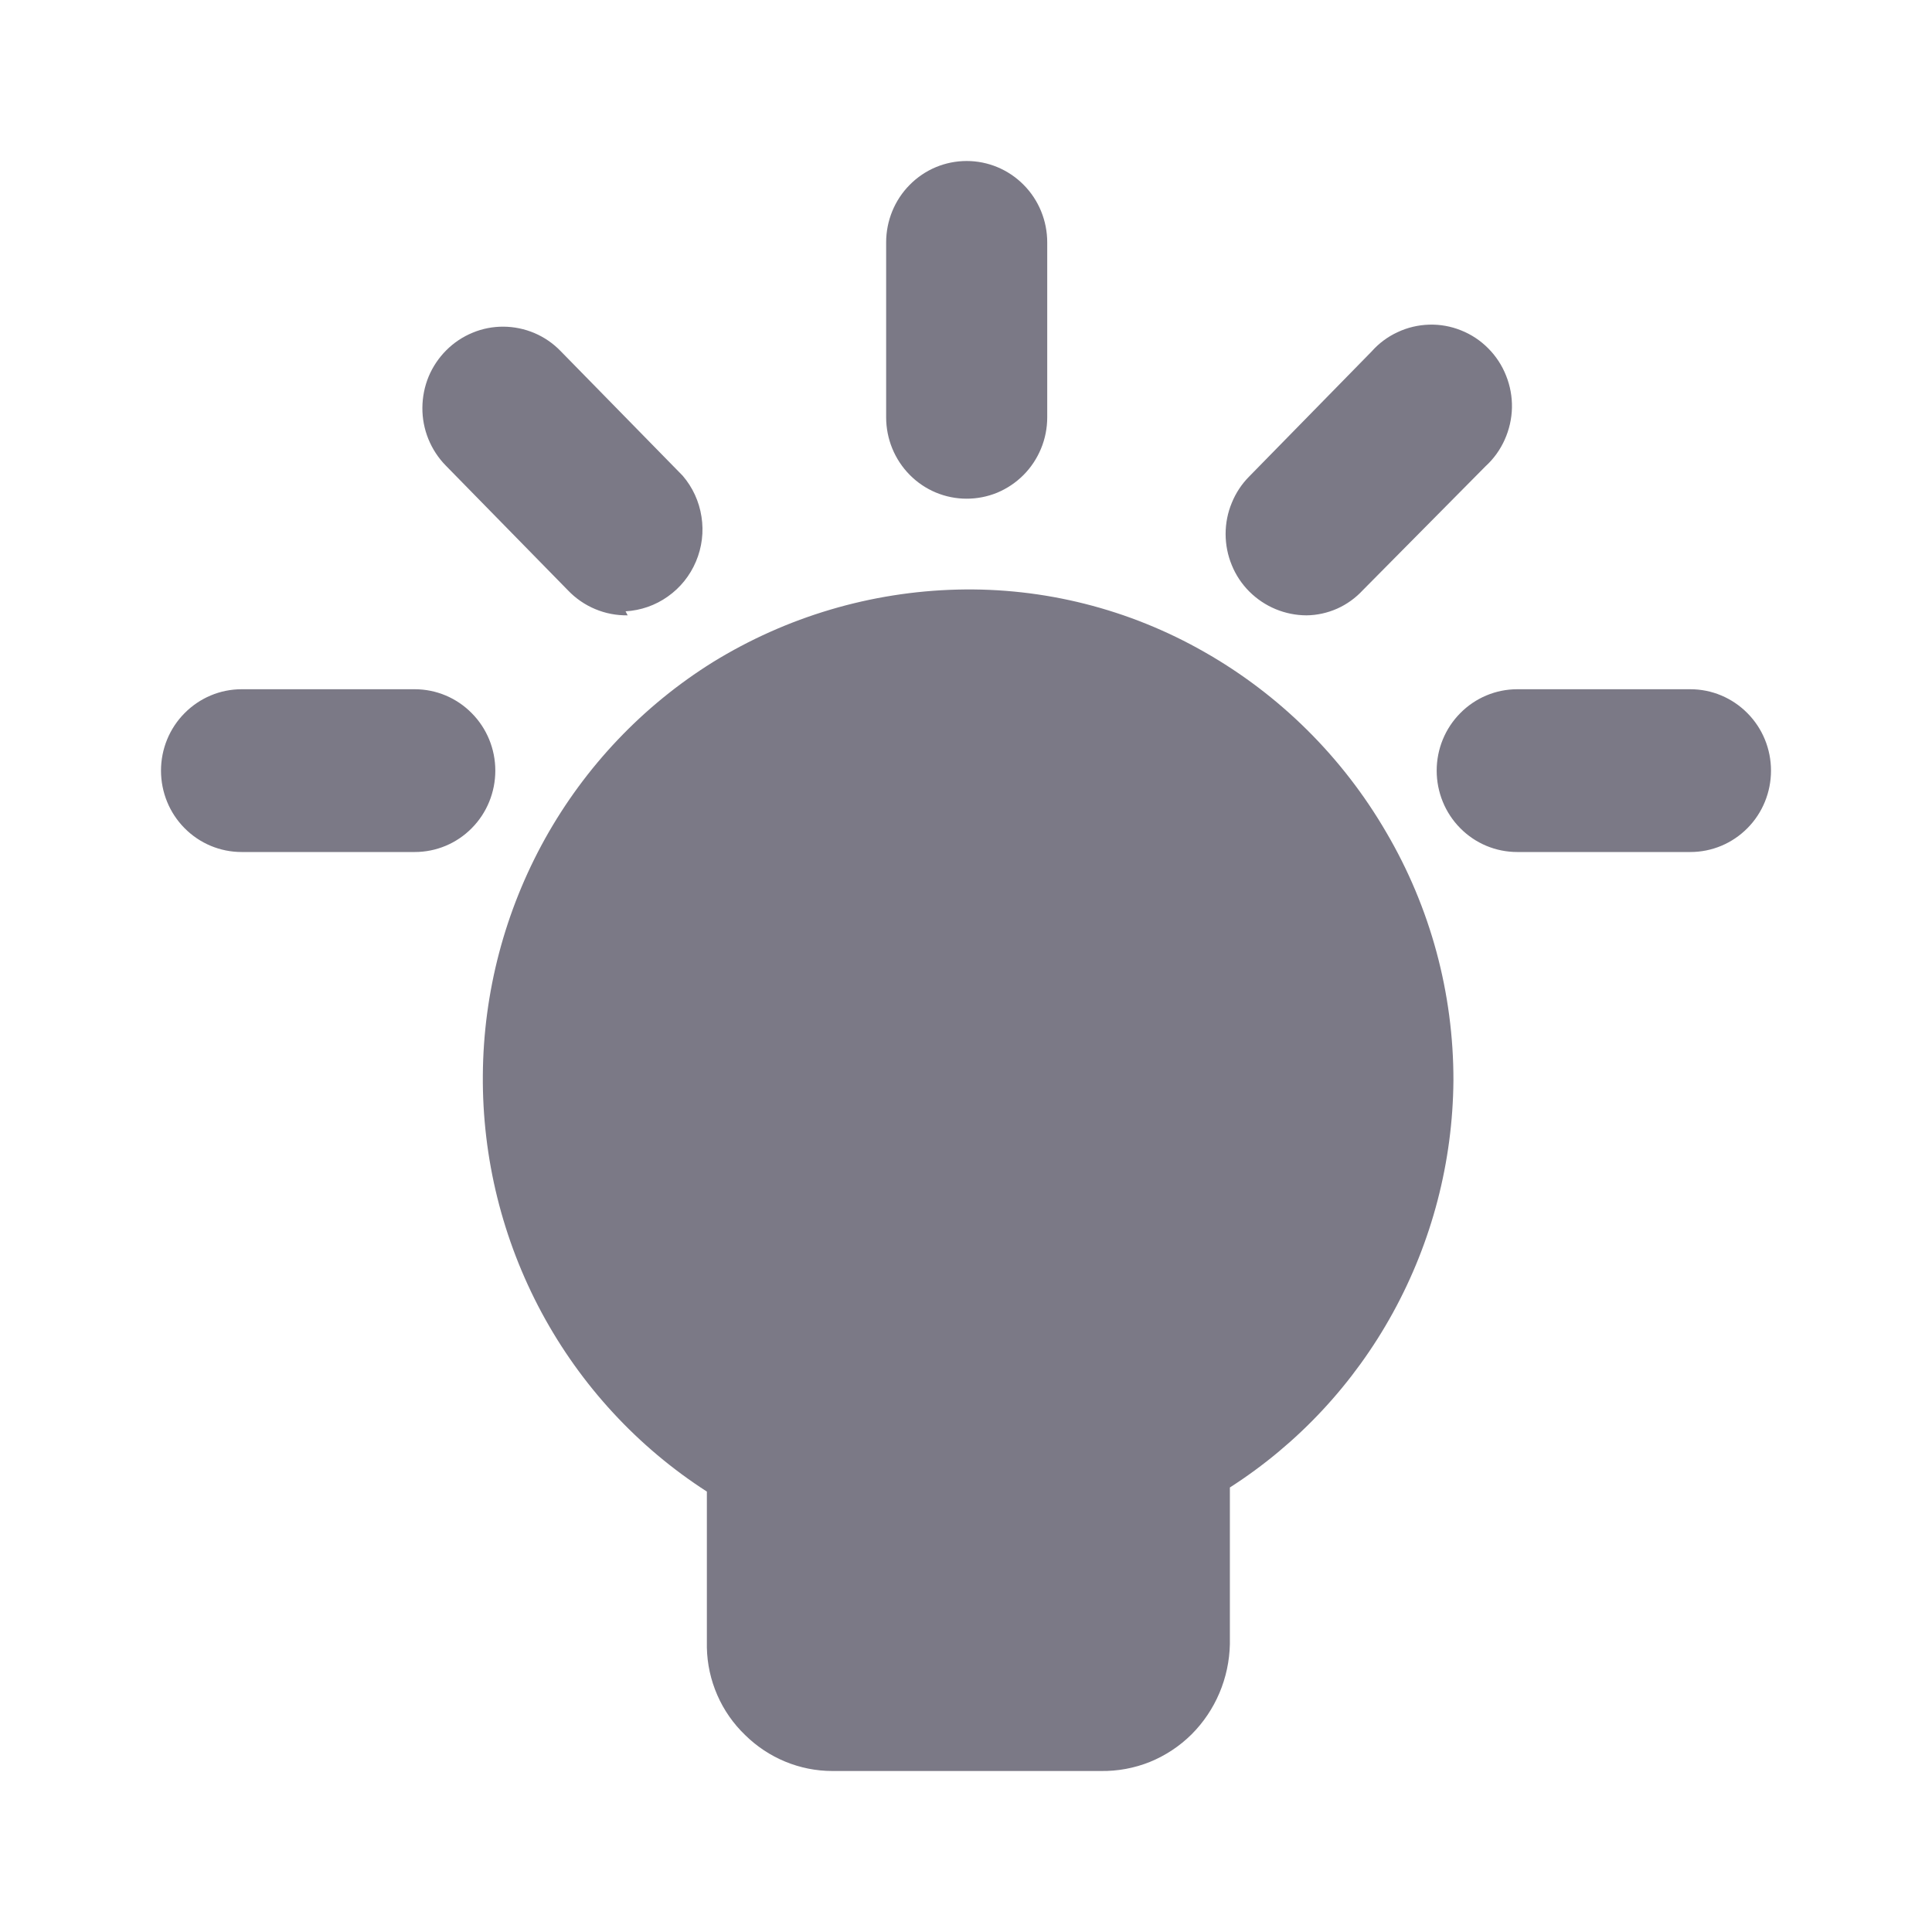 <svg width="24" height="24" viewBox="0 0 24 24" fill="none" xmlns="http://www.w3.org/2000/svg">
<path d="M13.676 22H10.34C9.935 22 9.546 21.839 9.256 21.553C9.11 21.413 8.992 21.244 8.911 21.058C8.829 20.871 8.785 20.67 8.781 20.466V18.529C7.921 17.975 7.215 17.21 6.728 16.305C6.242 15.4 5.99 14.386 5.998 13.356C6.005 12.326 6.272 11.316 6.771 10.418C7.271 9.521 7.988 8.766 8.856 8.225C9.772 7.661 10.819 7.351 11.892 7.324C12.965 7.297 14.026 7.565 14.961 8.099C15.897 8.631 16.677 9.404 17.221 10.34C17.769 11.273 18.057 12.338 18.055 13.423C18.047 14.433 17.788 15.425 17.303 16.308C16.818 17.191 16.122 17.937 15.278 18.478V20.424C15.269 20.846 15.099 21.248 14.802 21.545C14.654 21.692 14.478 21.808 14.285 21.887C14.091 21.965 13.885 22.003 13.676 22ZM20.999 10.584H18.847C18.582 10.584 18.327 10.478 18.14 10.288C17.952 10.099 17.847 9.841 17.847 9.573C17.847 9.305 17.952 9.048 18.14 8.859C18.327 8.669 18.582 8.562 18.847 8.562H20.999C21.265 8.562 21.519 8.669 21.707 8.859C21.895 9.048 22 9.305 22 9.573C22 9.841 21.895 10.099 21.707 10.288C21.519 10.478 21.265 10.584 20.999 10.584ZM5.153 10.584H3.001C2.735 10.584 2.481 10.478 2.293 10.288C2.105 10.099 2 9.841 2 9.573C2 9.305 2.105 9.048 2.293 8.859C2.481 8.669 2.735 8.562 3.001 8.562H5.153C5.418 8.562 5.673 8.669 5.86 8.859C6.048 9.048 6.153 9.305 6.153 9.573C6.153 9.841 6.048 10.099 5.86 10.288C5.673 10.478 5.418 10.584 5.153 10.584ZM7.797 7.644C7.658 7.646 7.521 7.62 7.393 7.566C7.266 7.513 7.15 7.433 7.054 7.332L5.536 5.782C5.444 5.688 5.371 5.576 5.321 5.453C5.271 5.329 5.246 5.198 5.247 5.065C5.248 4.932 5.274 4.8 5.325 4.677C5.376 4.555 5.451 4.444 5.545 4.35C5.638 4.257 5.749 4.183 5.871 4.133C5.993 4.082 6.124 4.057 6.255 4.058C6.387 4.059 6.517 4.086 6.638 4.137C6.76 4.189 6.87 4.264 6.962 4.359L8.48 5.909C8.604 6.053 8.685 6.229 8.714 6.418C8.744 6.606 8.72 6.799 8.646 6.974C8.572 7.15 8.451 7.301 8.296 7.41C8.142 7.52 7.96 7.583 7.771 7.594L7.797 7.644ZM16.229 7.644C15.963 7.643 15.709 7.537 15.52 7.349C15.426 7.255 15.352 7.144 15.302 7.021C15.251 6.898 15.225 6.766 15.225 6.633C15.225 6.5 15.251 6.368 15.302 6.246C15.352 6.123 15.426 6.011 15.52 5.917L17.038 4.367C17.128 4.265 17.238 4.183 17.362 4.126C17.485 4.068 17.618 4.037 17.754 4.033C17.889 4.029 18.024 4.053 18.15 4.104C18.276 4.154 18.391 4.23 18.487 4.327C18.583 4.423 18.659 4.539 18.709 4.666C18.76 4.793 18.785 4.929 18.782 5.066C18.779 5.202 18.748 5.337 18.692 5.462C18.636 5.587 18.556 5.699 18.455 5.791L16.929 7.332C16.839 7.429 16.731 7.507 16.61 7.561C16.49 7.614 16.36 7.643 16.229 7.644ZM12.008 6.195C11.743 6.195 11.488 6.089 11.301 5.899C11.113 5.709 11.008 5.452 11.008 5.184V3.011C11.008 2.743 11.113 2.485 11.301 2.296C11.488 2.106 11.743 2 12.008 2C12.274 2 12.528 2.106 12.716 2.296C12.904 2.485 13.009 2.743 13.009 3.011V5.184C13.009 5.318 12.983 5.45 12.932 5.573C12.881 5.696 12.807 5.808 12.713 5.902C12.619 5.996 12.508 6.07 12.386 6.121C12.263 6.171 12.132 6.196 12 6.195H12.008Z" fill="#7B7986"/>
</svg>
